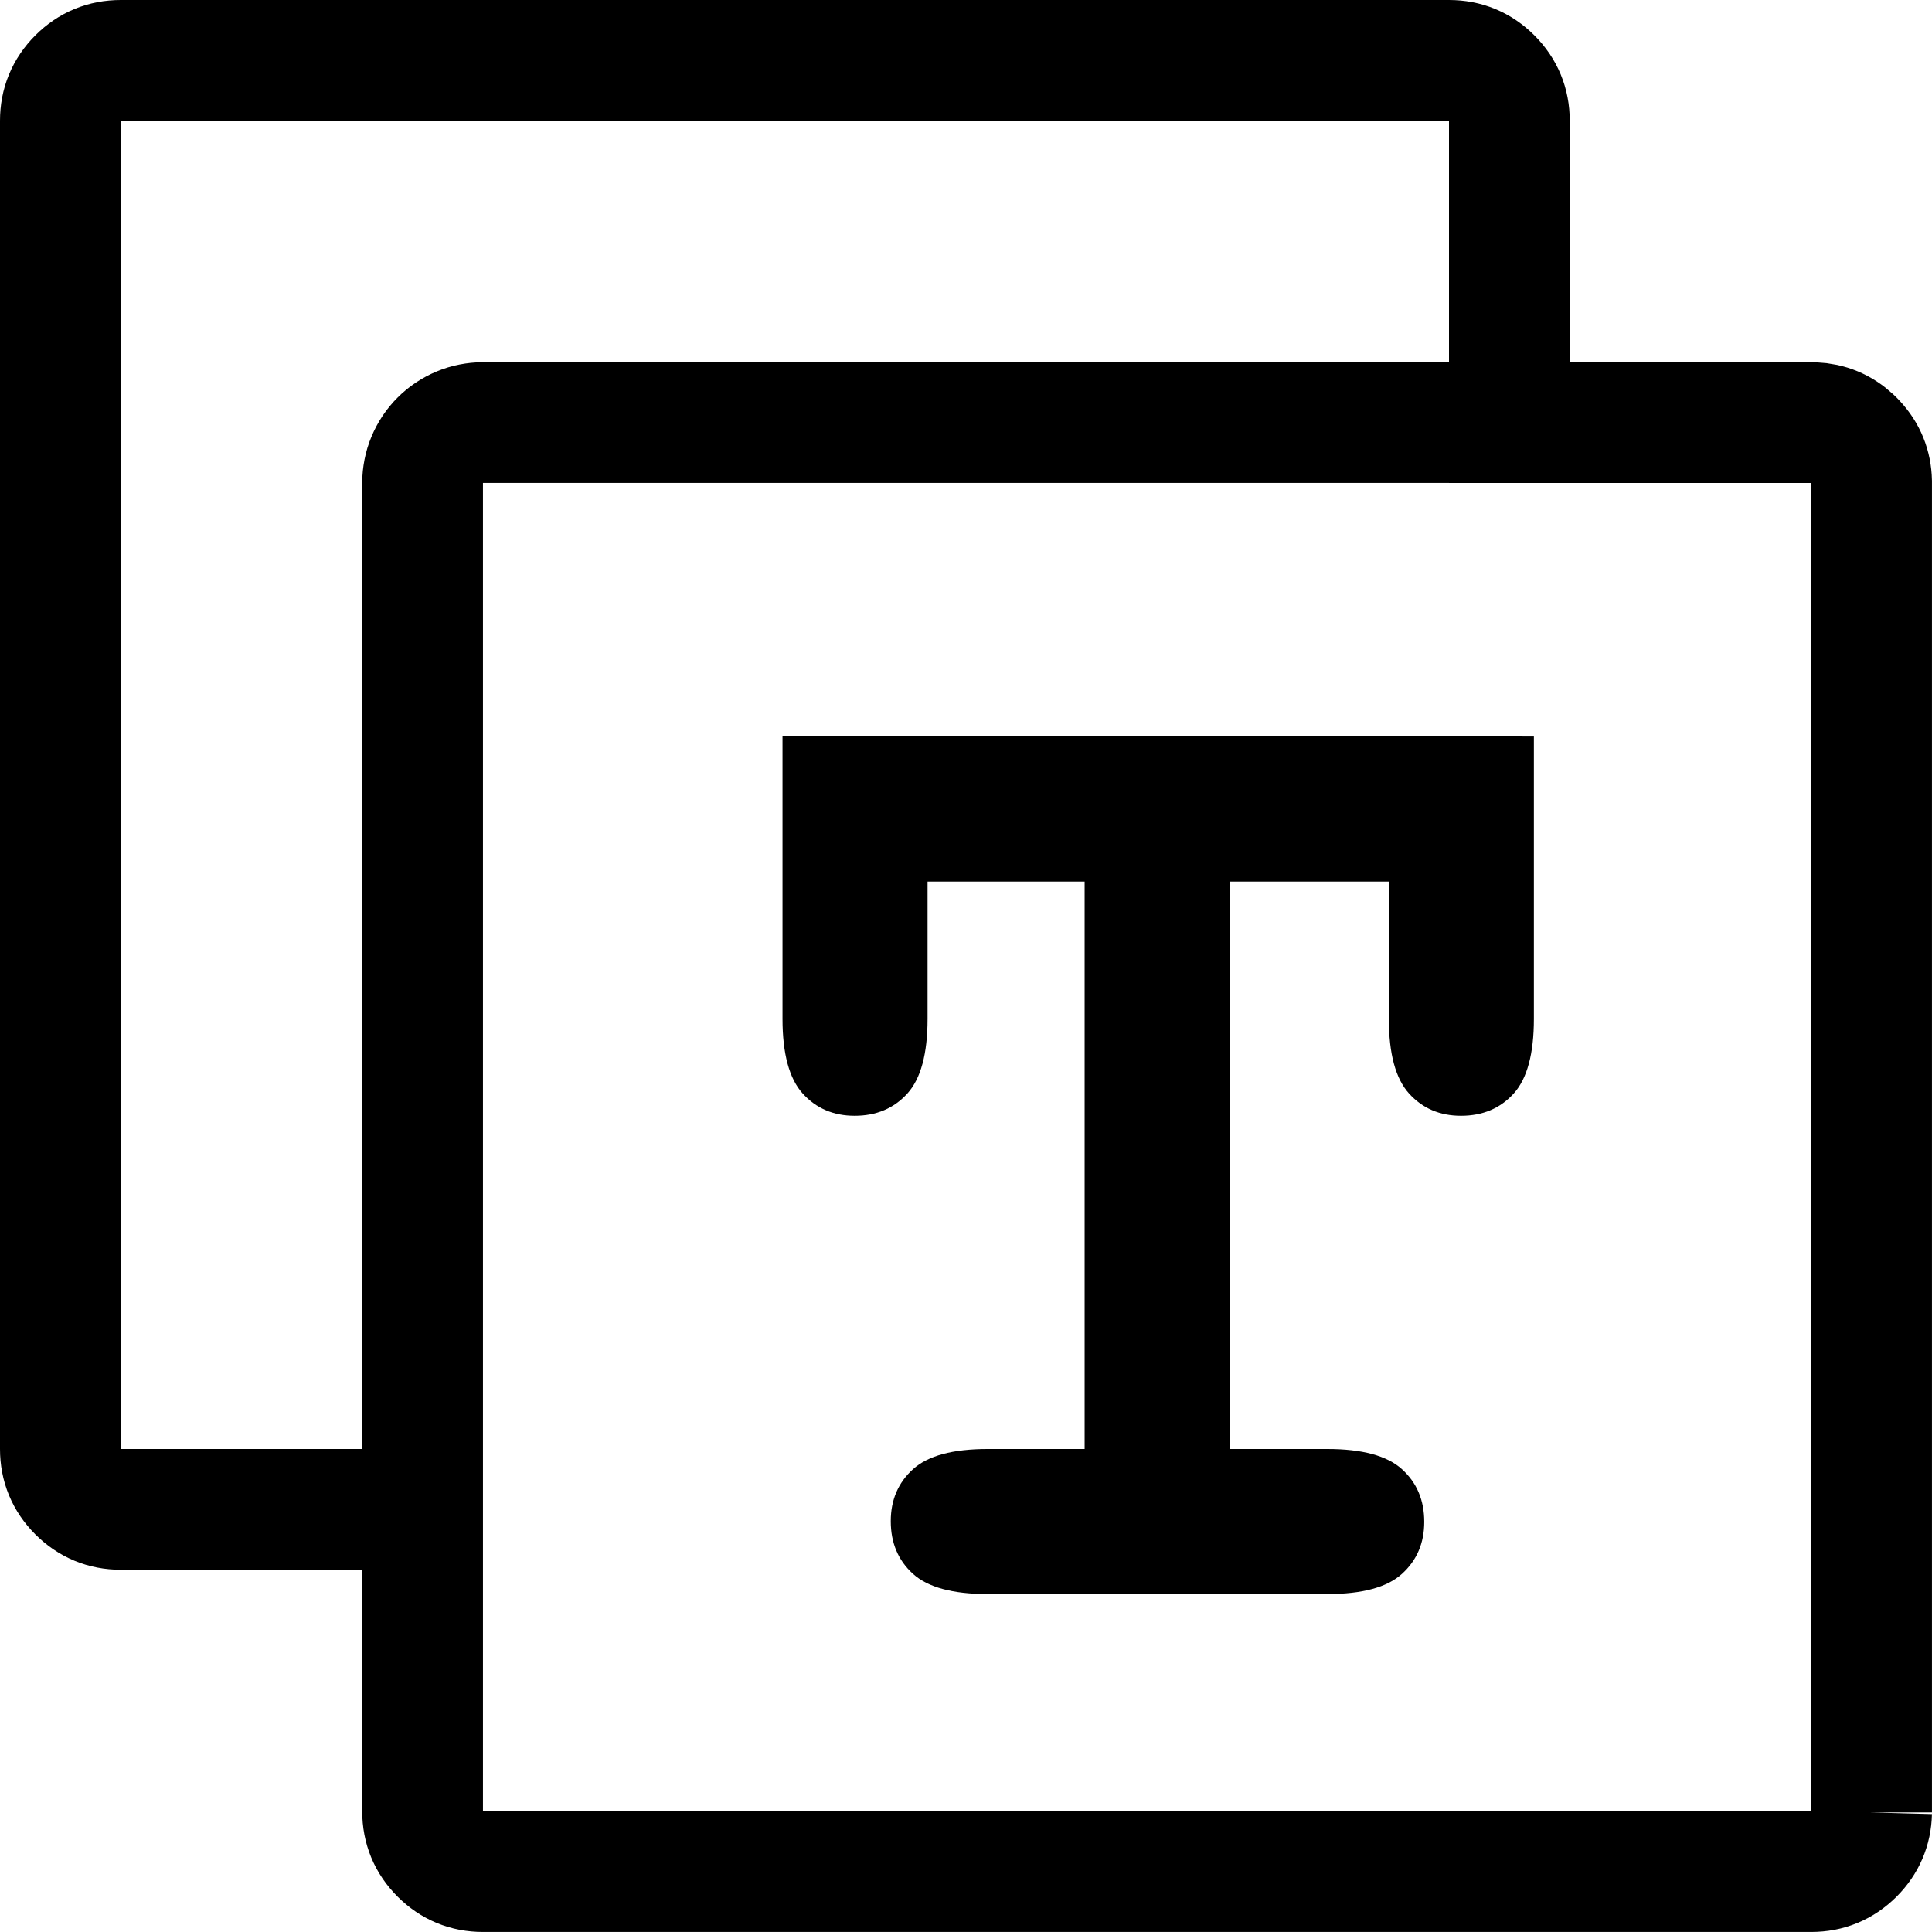 <?xml version="1.0" encoding="utf-8"?>
<svg width="64px" height="64px" viewBox="0 0 64 64" version="1.1" xmlns:xlink="http://www.w3.org/1999/xlink" xmlns="http://www.w3.org/2000/svg">
  <g id="Group-6" transform="translate(2 2)">
    <g id="Group-5">
      <path d="M46.001 0L1.999 0Q1.171 0 0.585 0.585C0.195 0.976 -6.10352e-05 1.447 0 1.999L0 46.001C-6.10352e-05 46.553 0.195 47.024 0.585 47.414Q1.171 48 1.999 48L11.999 48L11.999 58.001C11.999 58.552 12.194 59.024 12.585 59.414C12.975 59.804 13.446 59.999 13.998 59.999L58 59.999C58.552 59.999 59.023 59.804 59.414 59.414C59.792 59.035 59.987 58.58 59.999 58.049Q59.996 58.145 59.985 58.241Q59.973 58.337 59.952 58.432Q59.931 58.526 59.901 58.618Q59.871 58.71 59.833 58.799Q59.794 58.887 59.747 58.972Q59.7 59.056 59.645 59.136Q59.59 59.215 59.528 59.289Q59.466 59.363 59.397 59.431Q59.327 59.498 59.252 59.559Q59.176 59.619 59.096 59.672Q59.015 59.725 58.929 59.77Q58.843 59.815 58.754 59.852Q58.664 59.888 58.572 59.916Q58.479 59.943 58.384 59.962Q58.289 59.981 58.193 59.99Q58.097 59.999 58 59.999L13.998 59.999Q13.9 59.999 13.803 59.99Q13.705 59.98 13.608 59.961Q13.512 59.942 13.418 59.913Q13.324 59.885 13.233 59.847Q13.143 59.809 13.056 59.763Q12.97 59.717 12.888 59.662Q12.806 59.608 12.73 59.545Q12.654 59.483 12.585 59.414Q12.515 59.344 12.453 59.268Q12.391 59.193 12.336 59.111Q12.282 59.029 12.236 58.943Q12.189 58.856 12.152 58.765Q12.114 58.675 12.085 58.581Q12.057 58.486 12.038 58.39Q12.019 58.294 12.009 58.196Q11.999 58.098 11.999 58L11.999 13.998Q11.999 13.9 12.009 13.803Q12.019 13.705 12.038 13.608Q12.057 13.512 12.085 13.418Q12.114 13.324 12.152 13.233Q12.189 13.143 12.236 13.056Q12.282 12.97 12.336 12.888Q12.391 12.806 12.453 12.73Q12.515 12.654 12.585 12.585Q12.654 12.515 12.73 12.453Q12.806 12.391 12.888 12.336Q12.97 12.282 13.056 12.236Q13.143 12.189 13.233 12.152Q13.324 12.114 13.418 12.085Q13.512 12.057 13.608 12.038Q13.705 12.019 13.803 12.009Q13.9 11.999 13.998 11.999L48 11.999L48 12L58 12C58.029 12 58.058 12 58.086 12.001Q58.261 12.009 58.433 12.047Q58.604 12.085 58.766 12.152Q58.928 12.219 59.077 12.314Q59.224 12.408 59.354 12.527C59.374 12.546 59.394 12.565 59.414 12.585C59.433 12.605 59.452 12.624 59.47 12.644Q59.593 12.777 59.689 12.929Q59.786 13.082 59.853 13.249Q59.921 13.416 59.958 13.593Q59.994 13.77 59.999 13.95C59.999 13.966 59.999 13.982 59.999 13.999L59.999 58.001C59.999 58.013 59.999 58.026 59.999 58.039Q59.999 58.02 59.999 58L59.999 13.998Q59.999 13.974 59.999 13.95C59.988 13.446 59.812 13.011 59.47 12.644Q59.414 12.583 59.354 12.527C58.996 12.195 58.574 12.02 58.086 12.001Q58.043 11.999 58 11.999L48 11.999L48 1.999Q48 1.171 47.414 0.585C47.024 0.195 46.553 0 46.001 0Z" id="Vector-shape-Xor-Difference-Difference" fill="#D3D3D3" fill-opacity="0" fill-rule="evenodd" stroke="currentColor" stroke-width="4" />
    </g>
  </g>
  <g id="T" transform="translate(24 9)">
    <path d="M16.734 20.203L16.734 39L19.969 39Q21.703 39 22.441 39.668Q23.18 40.336 23.18 41.414Q23.18 42.469 22.441 43.137Q21.703 43.805 19.969 43.805L8.719 43.805Q6.984 43.805 6.246 43.137Q5.508 42.469 5.508 41.391Q5.508 40.336 6.246 39.668Q6.984 39 8.719 39L11.93 39L11.93 20.203L6.727 20.203L6.727 24.75Q6.727 26.484 6.059 27.223Q5.391 27.961 4.312 27.961Q3.258 27.961 2.59 27.223Q1.922 26.484 1.922 24.75L1.922 15.375L26.812 15.398L26.812 24.75Q26.812 26.484 26.145 27.223Q25.477 27.961 24.398 27.961Q23.344 27.961 22.676 27.223Q22.008 26.484 22.008 24.75L22.008 20.203L16.734 20.203Z" />
  </g>
</svg>